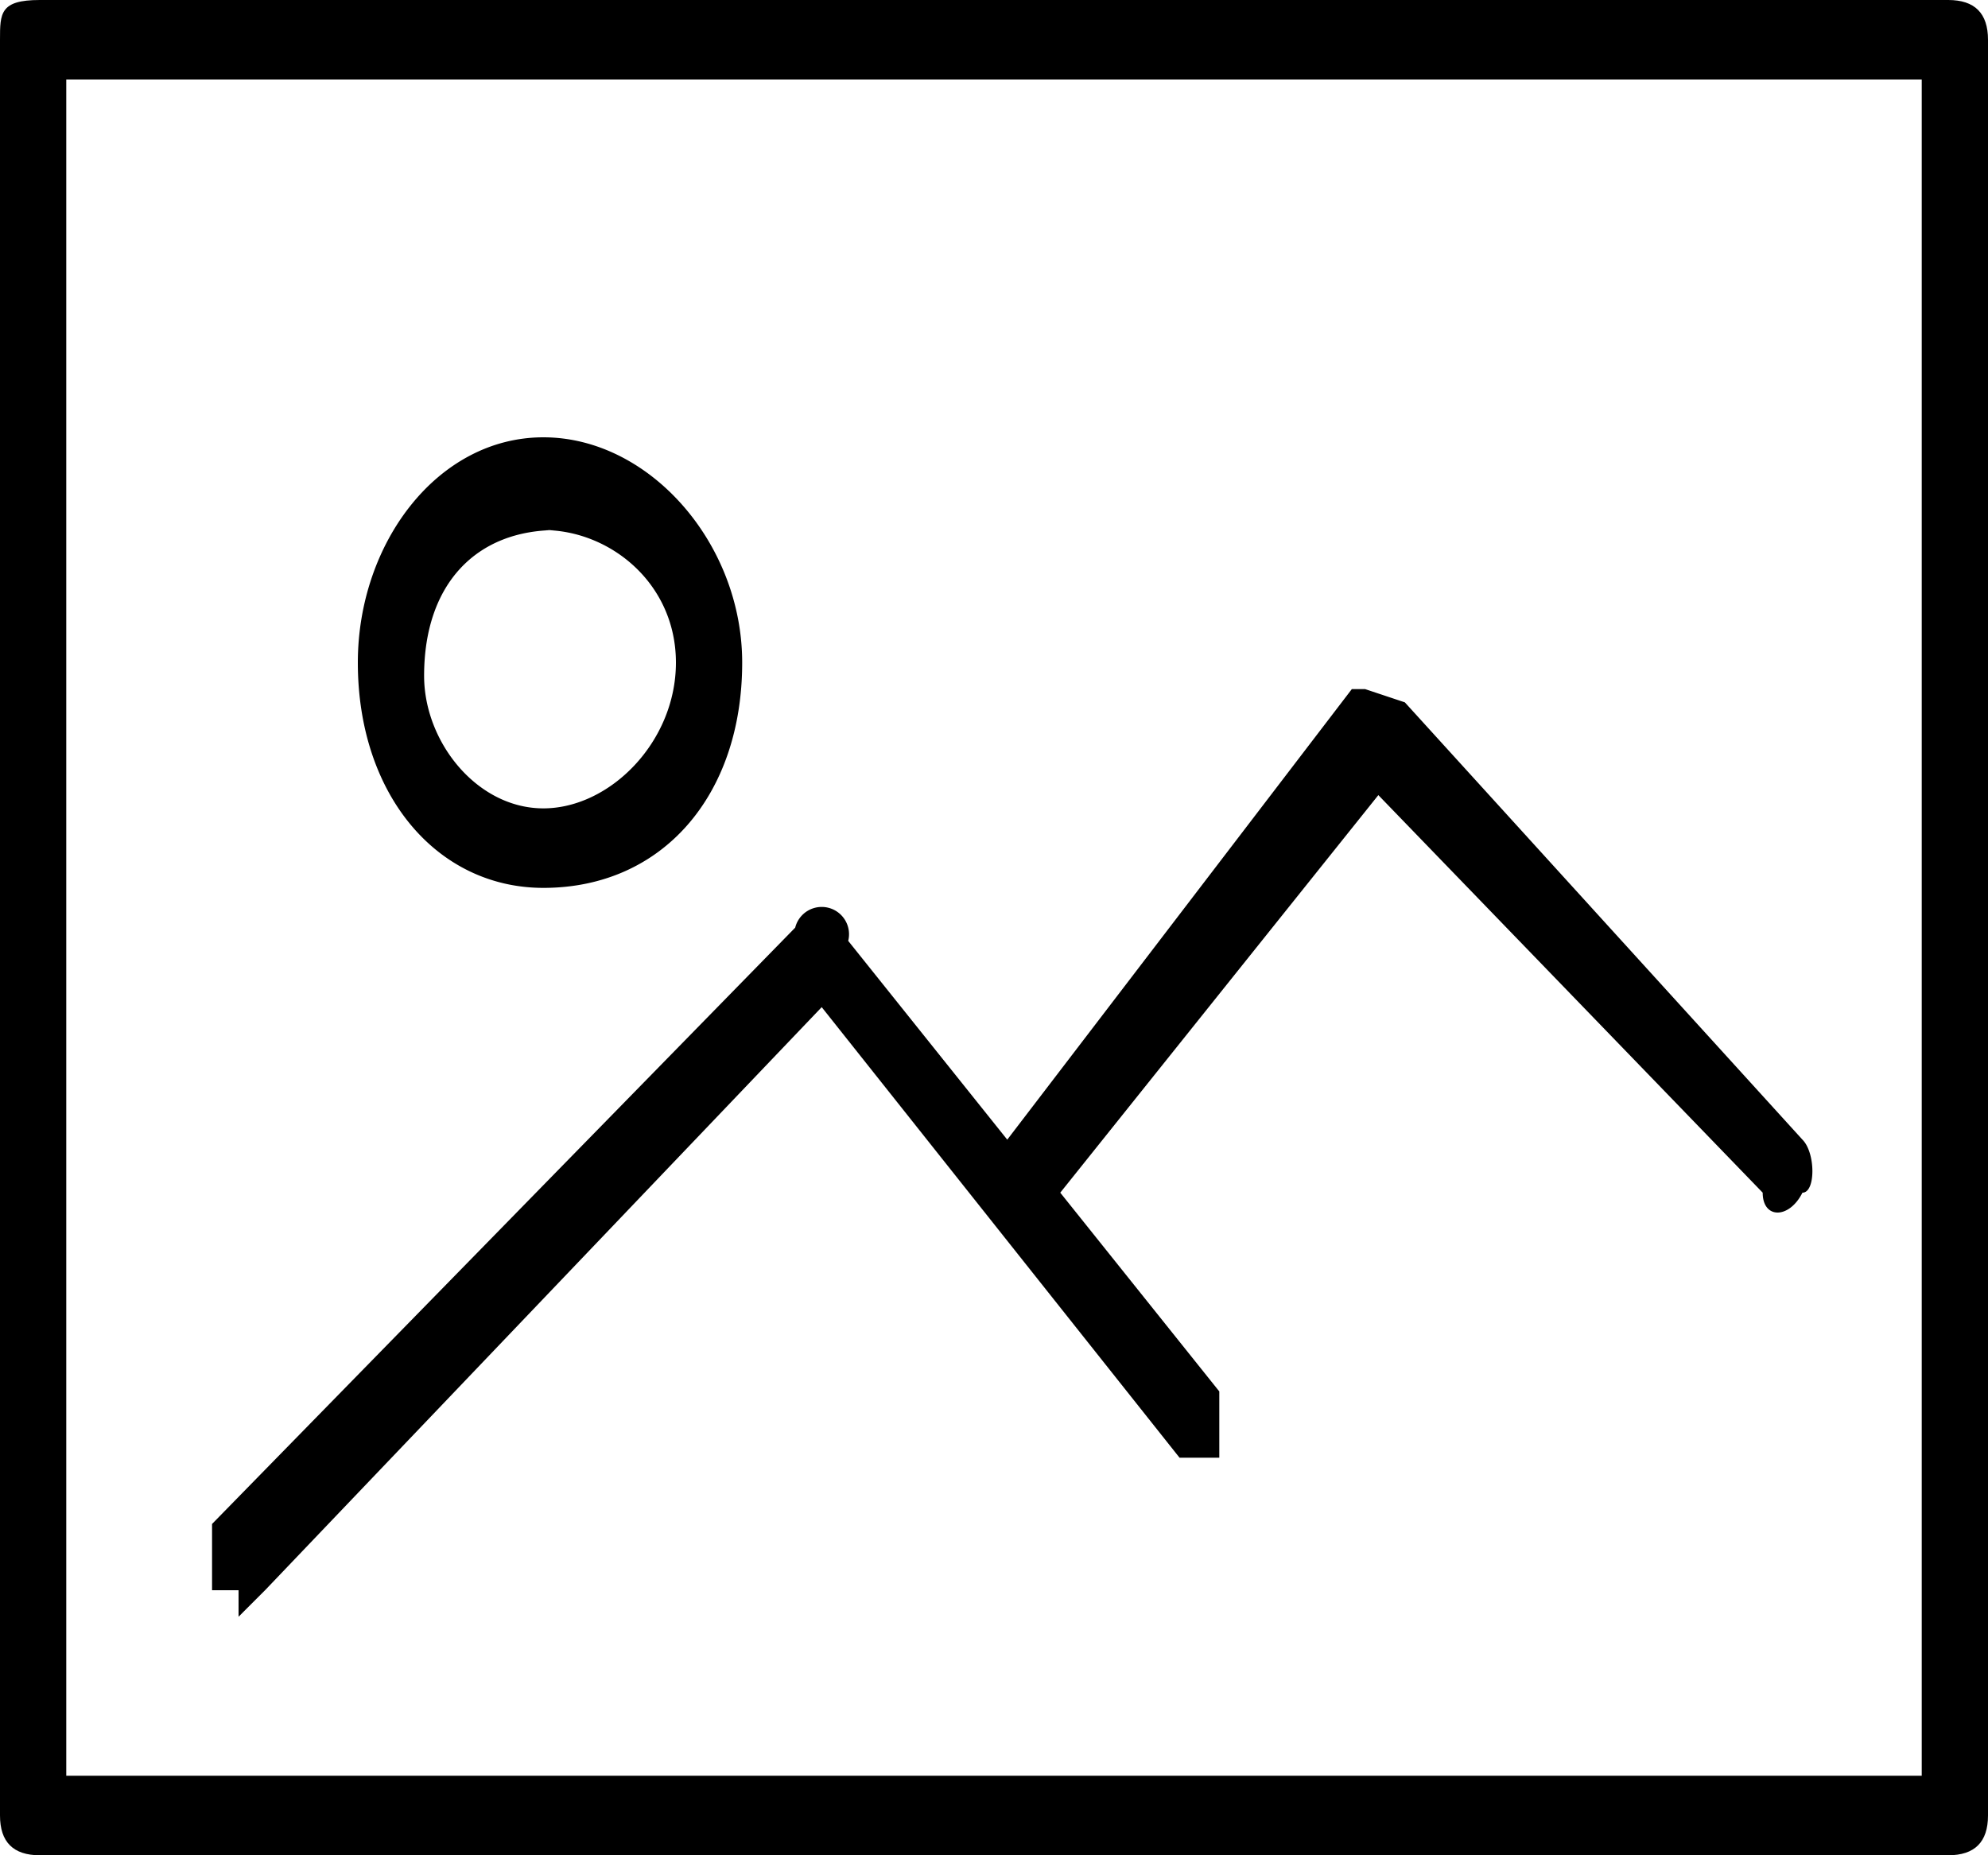 <svg width="15" height="14" xmlns="http://www.w3.org/2000/svg"><g fill-rule="evenodd"><path d="M14.7 0H.3C0 0 0 .1 0 .3v13.4c0 .2.1.3.3.3h14.4c.2 0 .3-.1.3-.3V.3c0-.2-.1-.3-.3-.3zm-.2 13.4H.5V.6h14v12.8z"/><path d="M4.1 6.7C5 6.7 5.6 6 5.6 5c0-.9-.7-1.7-1.5-1.7S2.7 4.1 2.7 5c0 1 .6 1.7 1.4 1.7zm0-2.7c.5 0 1 .4 1 1s-.5 1.1-1 1.1-.9-.5-.9-1c0-.7.4-1.1 1-1.1zm-2.3 8.2L2 12l4.2-4.4L8.9 11h.3v-.5L8 9l2.4-3 2.9 3c0 .2.2.2.3 0 .1 0 .1-.3 0-.4l-3-3.3-.3-.1h-.1L7.6 8.6 6.4 7.1A.2.2 0 0 0 6 7l-4.4 4.5v.5h.2z"/></g></svg>